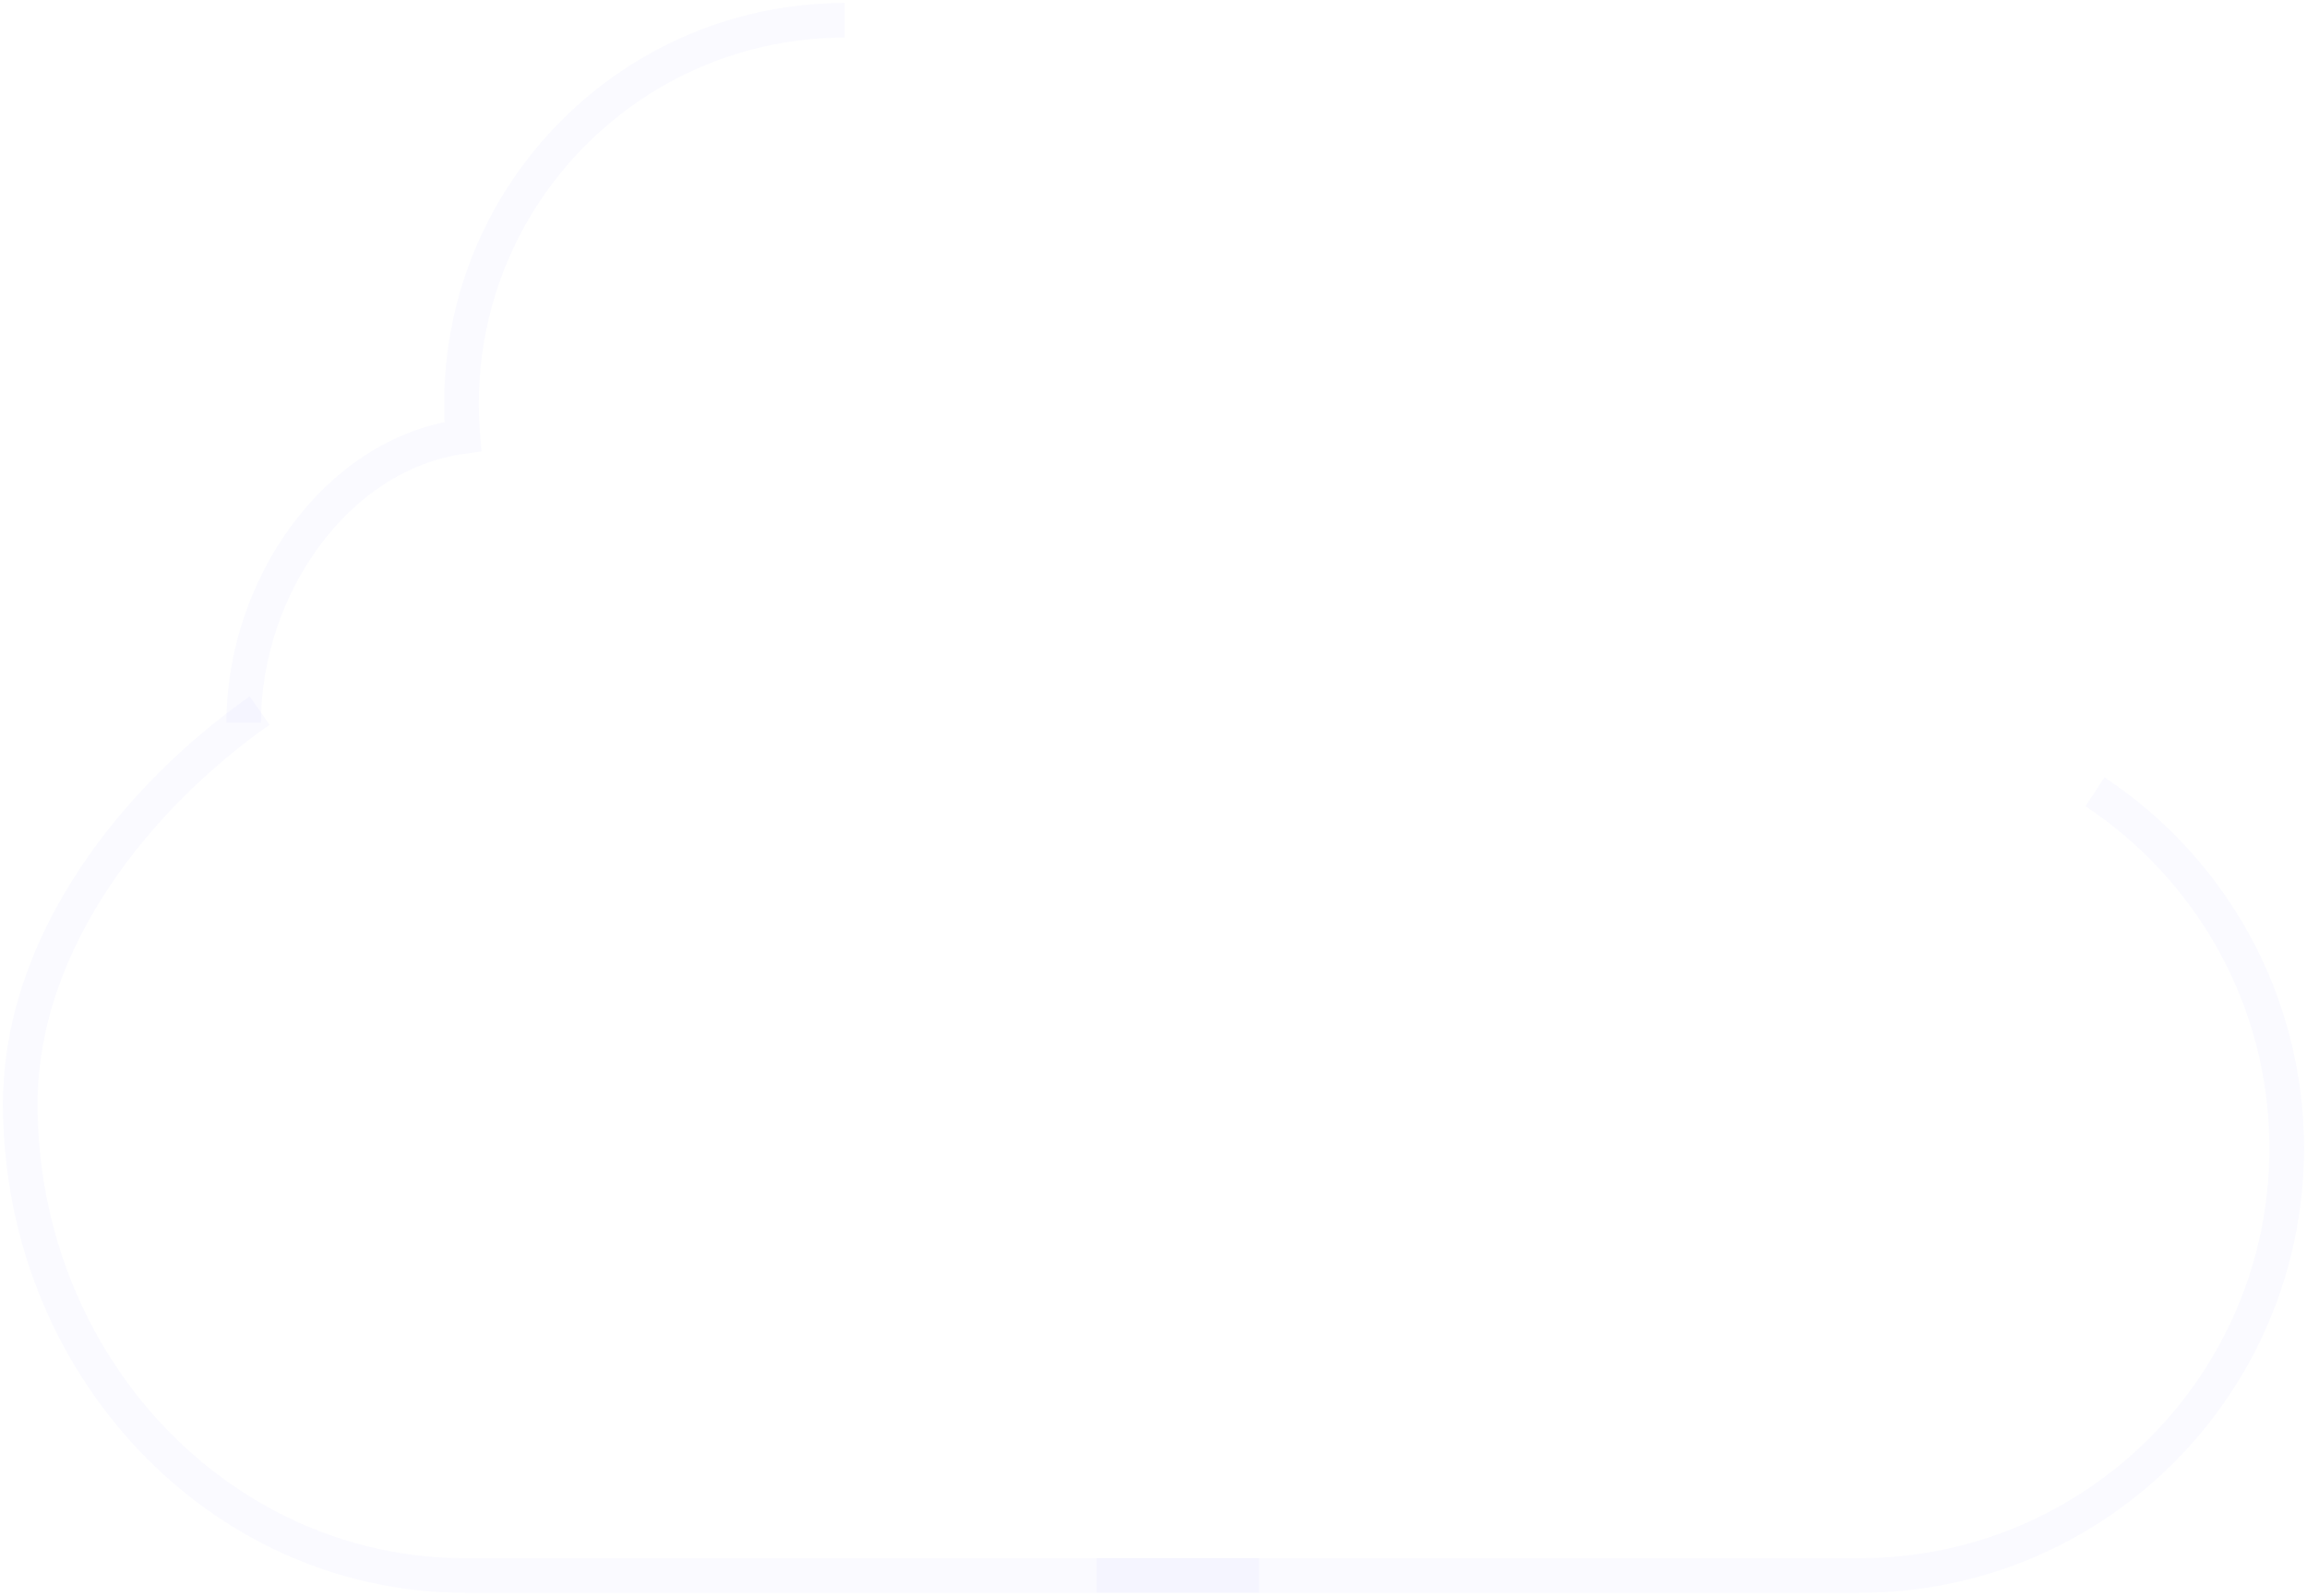 <svg width="568" height="393" viewBox="0 0 568 393" fill="none" xmlns="http://www.w3.org/2000/svg">
<path d="M208 5C155.878 5 113.623 47.285 113.623 99.445C113.623 102.163 113.737 104.847 113.965 107.505C82.354 111.817 60 145.182 60 178" stroke="#0000FF" stroke-opacity="0.02" stroke-width="8.522" stroke-miterlimit="10"/>
<path d="M515.789 195C544.237 213.823 563 246.126 563 282.803C563 340.902 515.936 388 457.878 388H270" stroke="#0000FF" stroke-opacity="0.02" stroke-width="8.522" stroke-miterlimit="10"/>
<path d="M63.92 175C34.307 195.774 5 231.424 5 271.902C5 336.022 53.992 388 114.428 388H310" stroke="#0000FF" stroke-opacity="0.02" stroke-width="8.522" stroke-miterlimit="10"/>
</svg>
